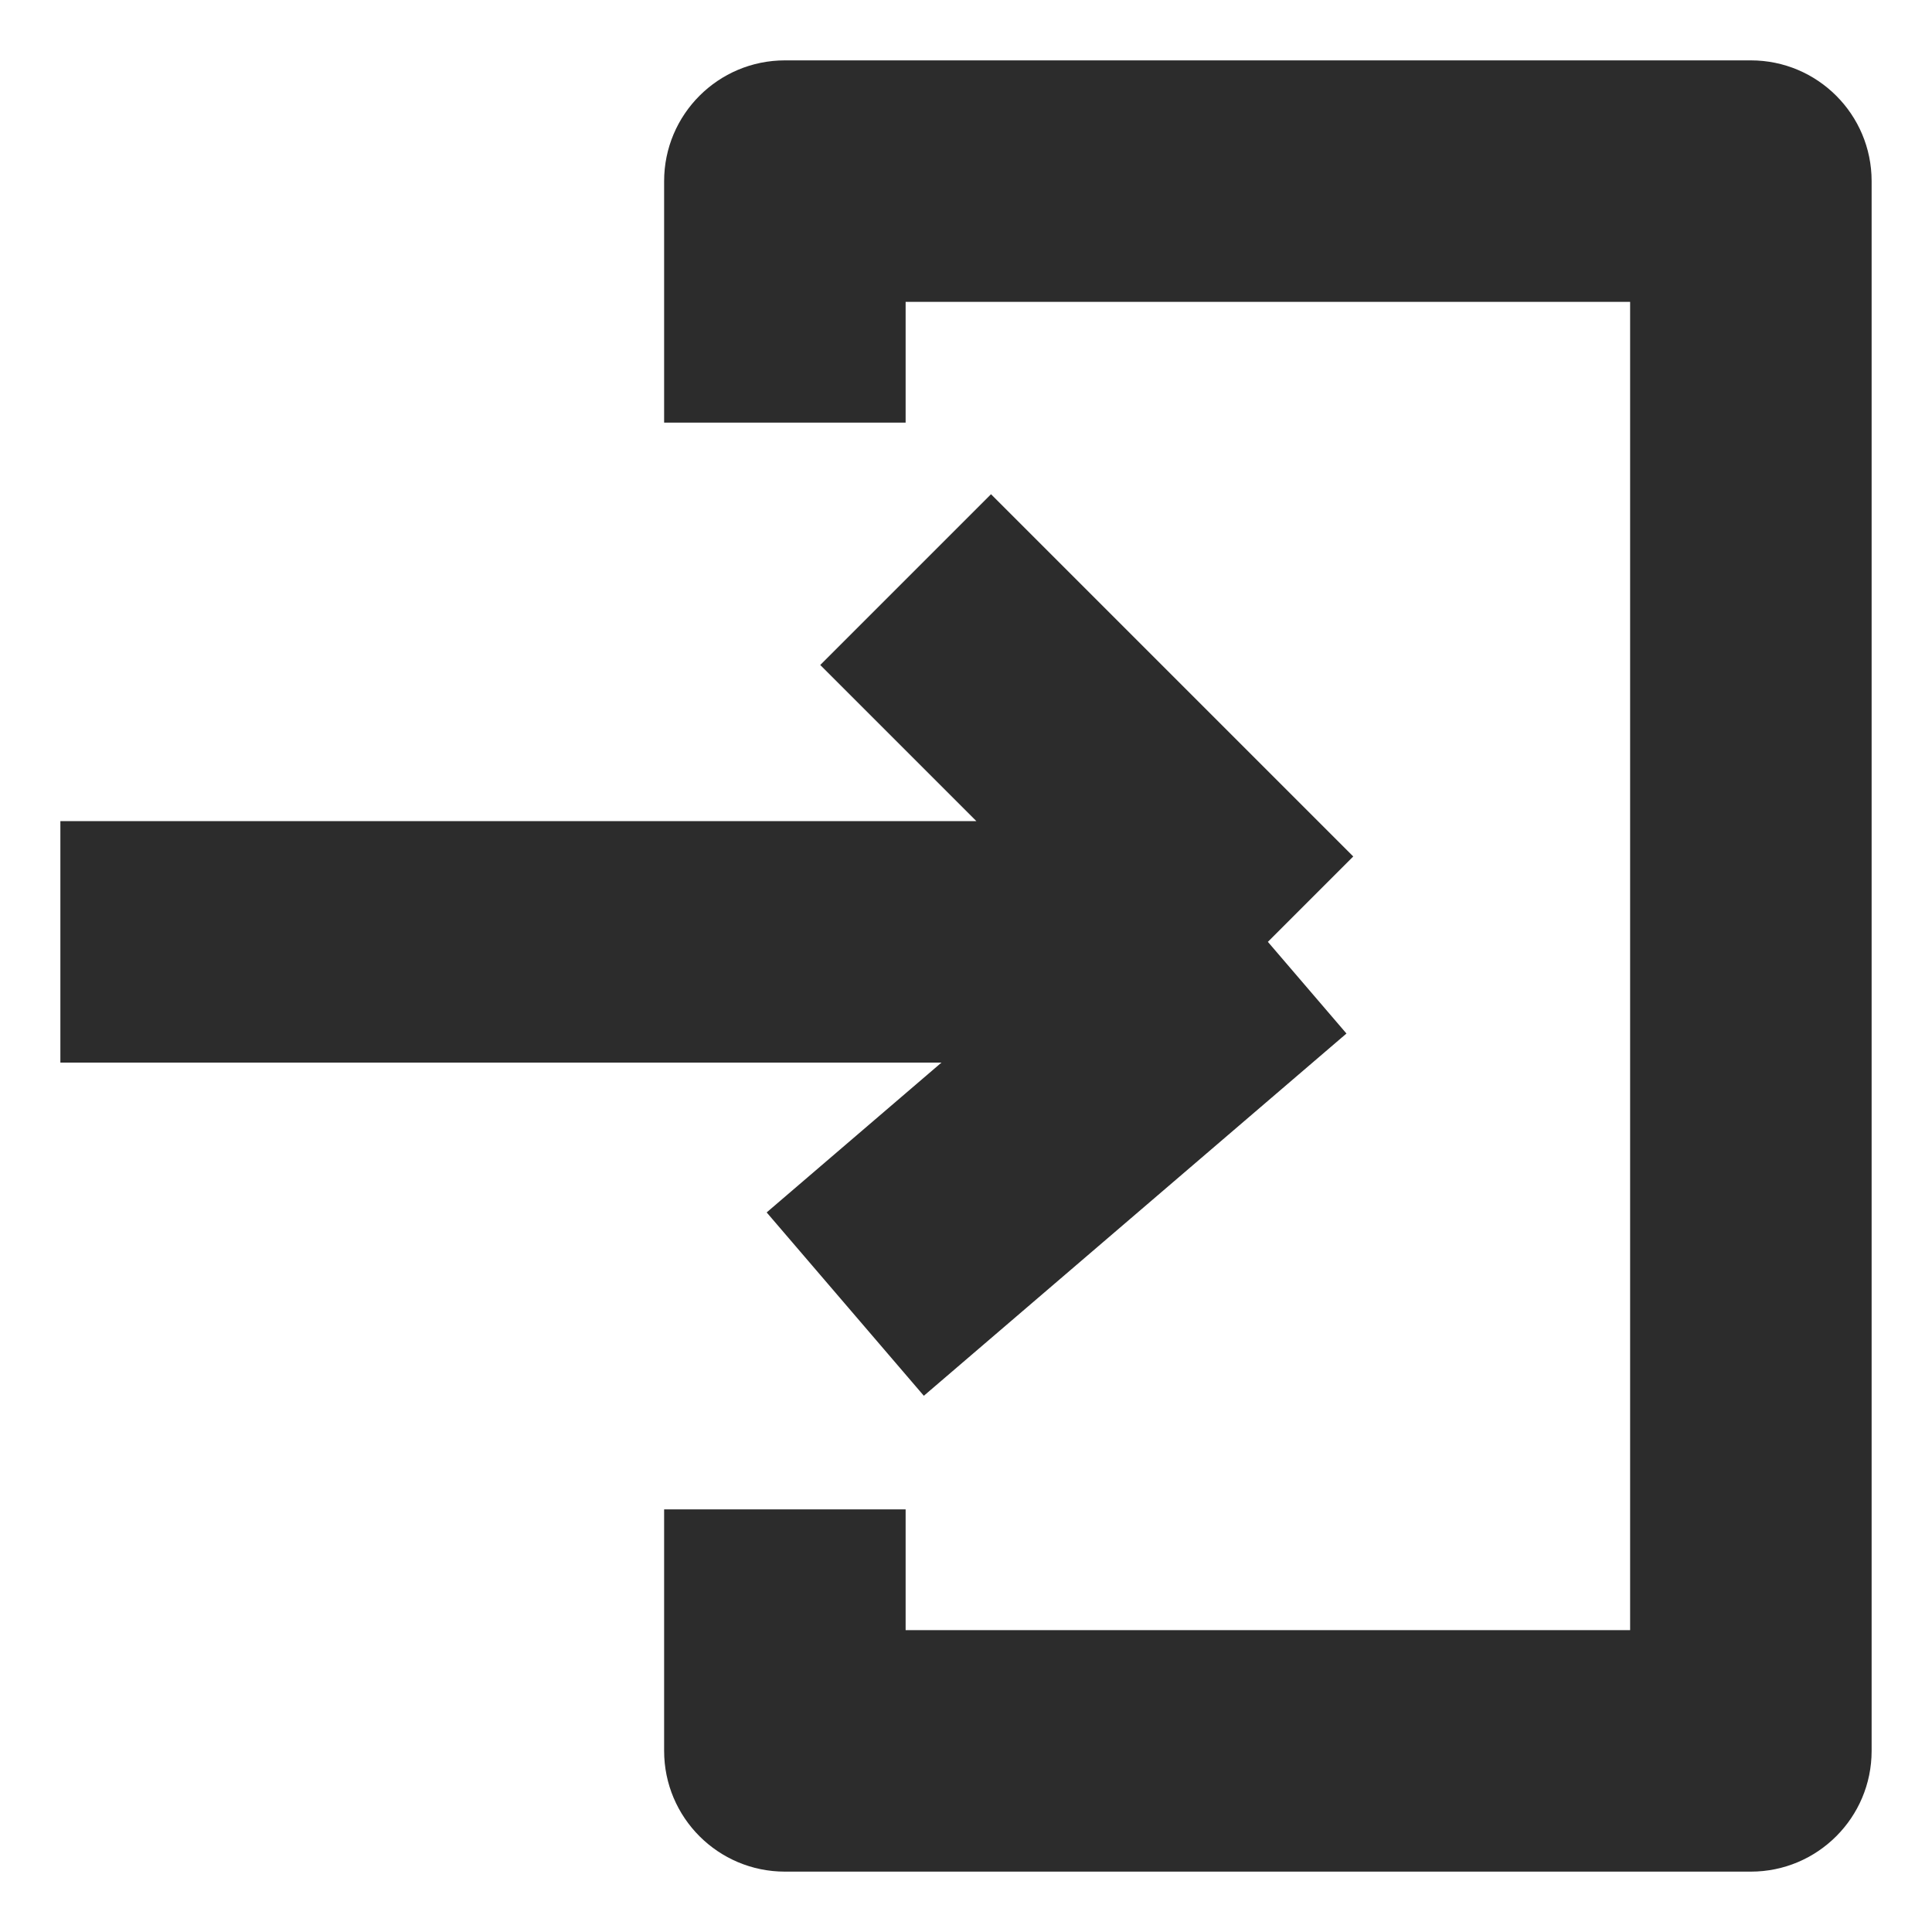 <svg width="16" height="16" viewBox="0 0 16 16" fill="none" xmlns="http://www.w3.org/2000/svg">
<path fill-rule="evenodd" clip-rule="evenodd" d="M6.5 0.5C5.948 0.5 5.5 0.948 5.5 1.5V3.5H7.5V2.5H13.5V13.5H7.5C7.5 13.5 7.5 13.086 7.5 12.5C6.719 12.5 5.5 12.5 5.5 12.5V14.5C5.5 15.052 5.948 15.5 6.5 15.5H14.5C15.052 15.5 15.5 15.052 15.5 14.5V1.5C15.5 0.948 15.052 0.5 14.5 0.5H6.5Z" fill="#2C2C2C"/>
<path d="M0.5 7.8H10.5M10.5 7.8L7.5 4.8M10.5 7.8L7 10.8" stroke="#2C2C2C" stroke-width="2" stroke-linejoin="round"/>
</svg>
